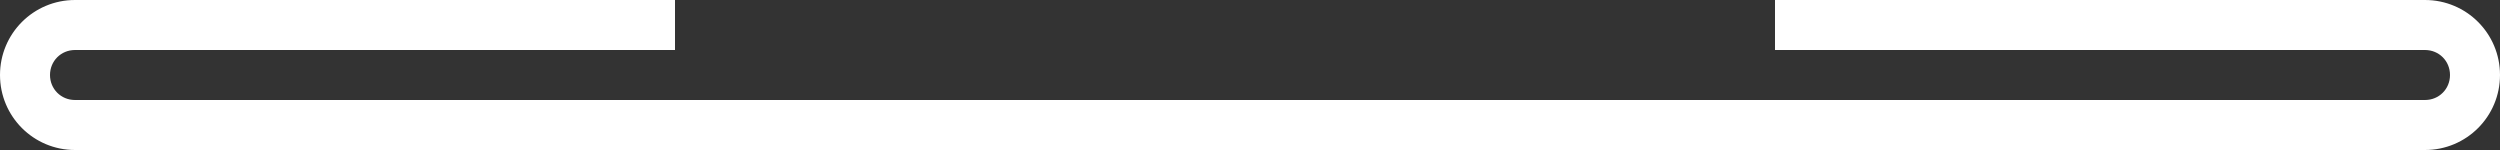 <?xml version="1.0" encoding="utf-8"?>
<!-- Generator: Adobe Illustrator 28.2.0, SVG Export Plug-In . SVG Version: 6.00 Build 0)  -->
<svg version="1.1" id="Ebene_2_00000034767815962569730500000016342006199658950539_"
	 xmlns="http://www.w3.org/2000/svg" xmlns:xlink="http://www.w3.org/1999/xlink" x="0px" y="0px" viewBox="0 0 500 30"
	 style="enable-background:new 0 0 500 30;" xml:space="preserve">
<rect x="0" y="0" width="500" height="30" fill="#333333" stroke="none"/>
<style type="text/css">
	.st0{fill:#FFFFFF;}
</style>
<g id="Ebene_1-2">
	<path class="st0" d="M485,0H355v10h130c2.8,0,5,2.2,5,5s-2.2,5-5,5H15c-2.8,0-5-2.2-5-5s2.2-5,5-5h120V0H15C6.7,0,0,6.7,0,15
		s6.7,15,15,15h470c8.3,0,15-6.7,15-15S493.3,0,485,0z"/>
</g>
</svg>
